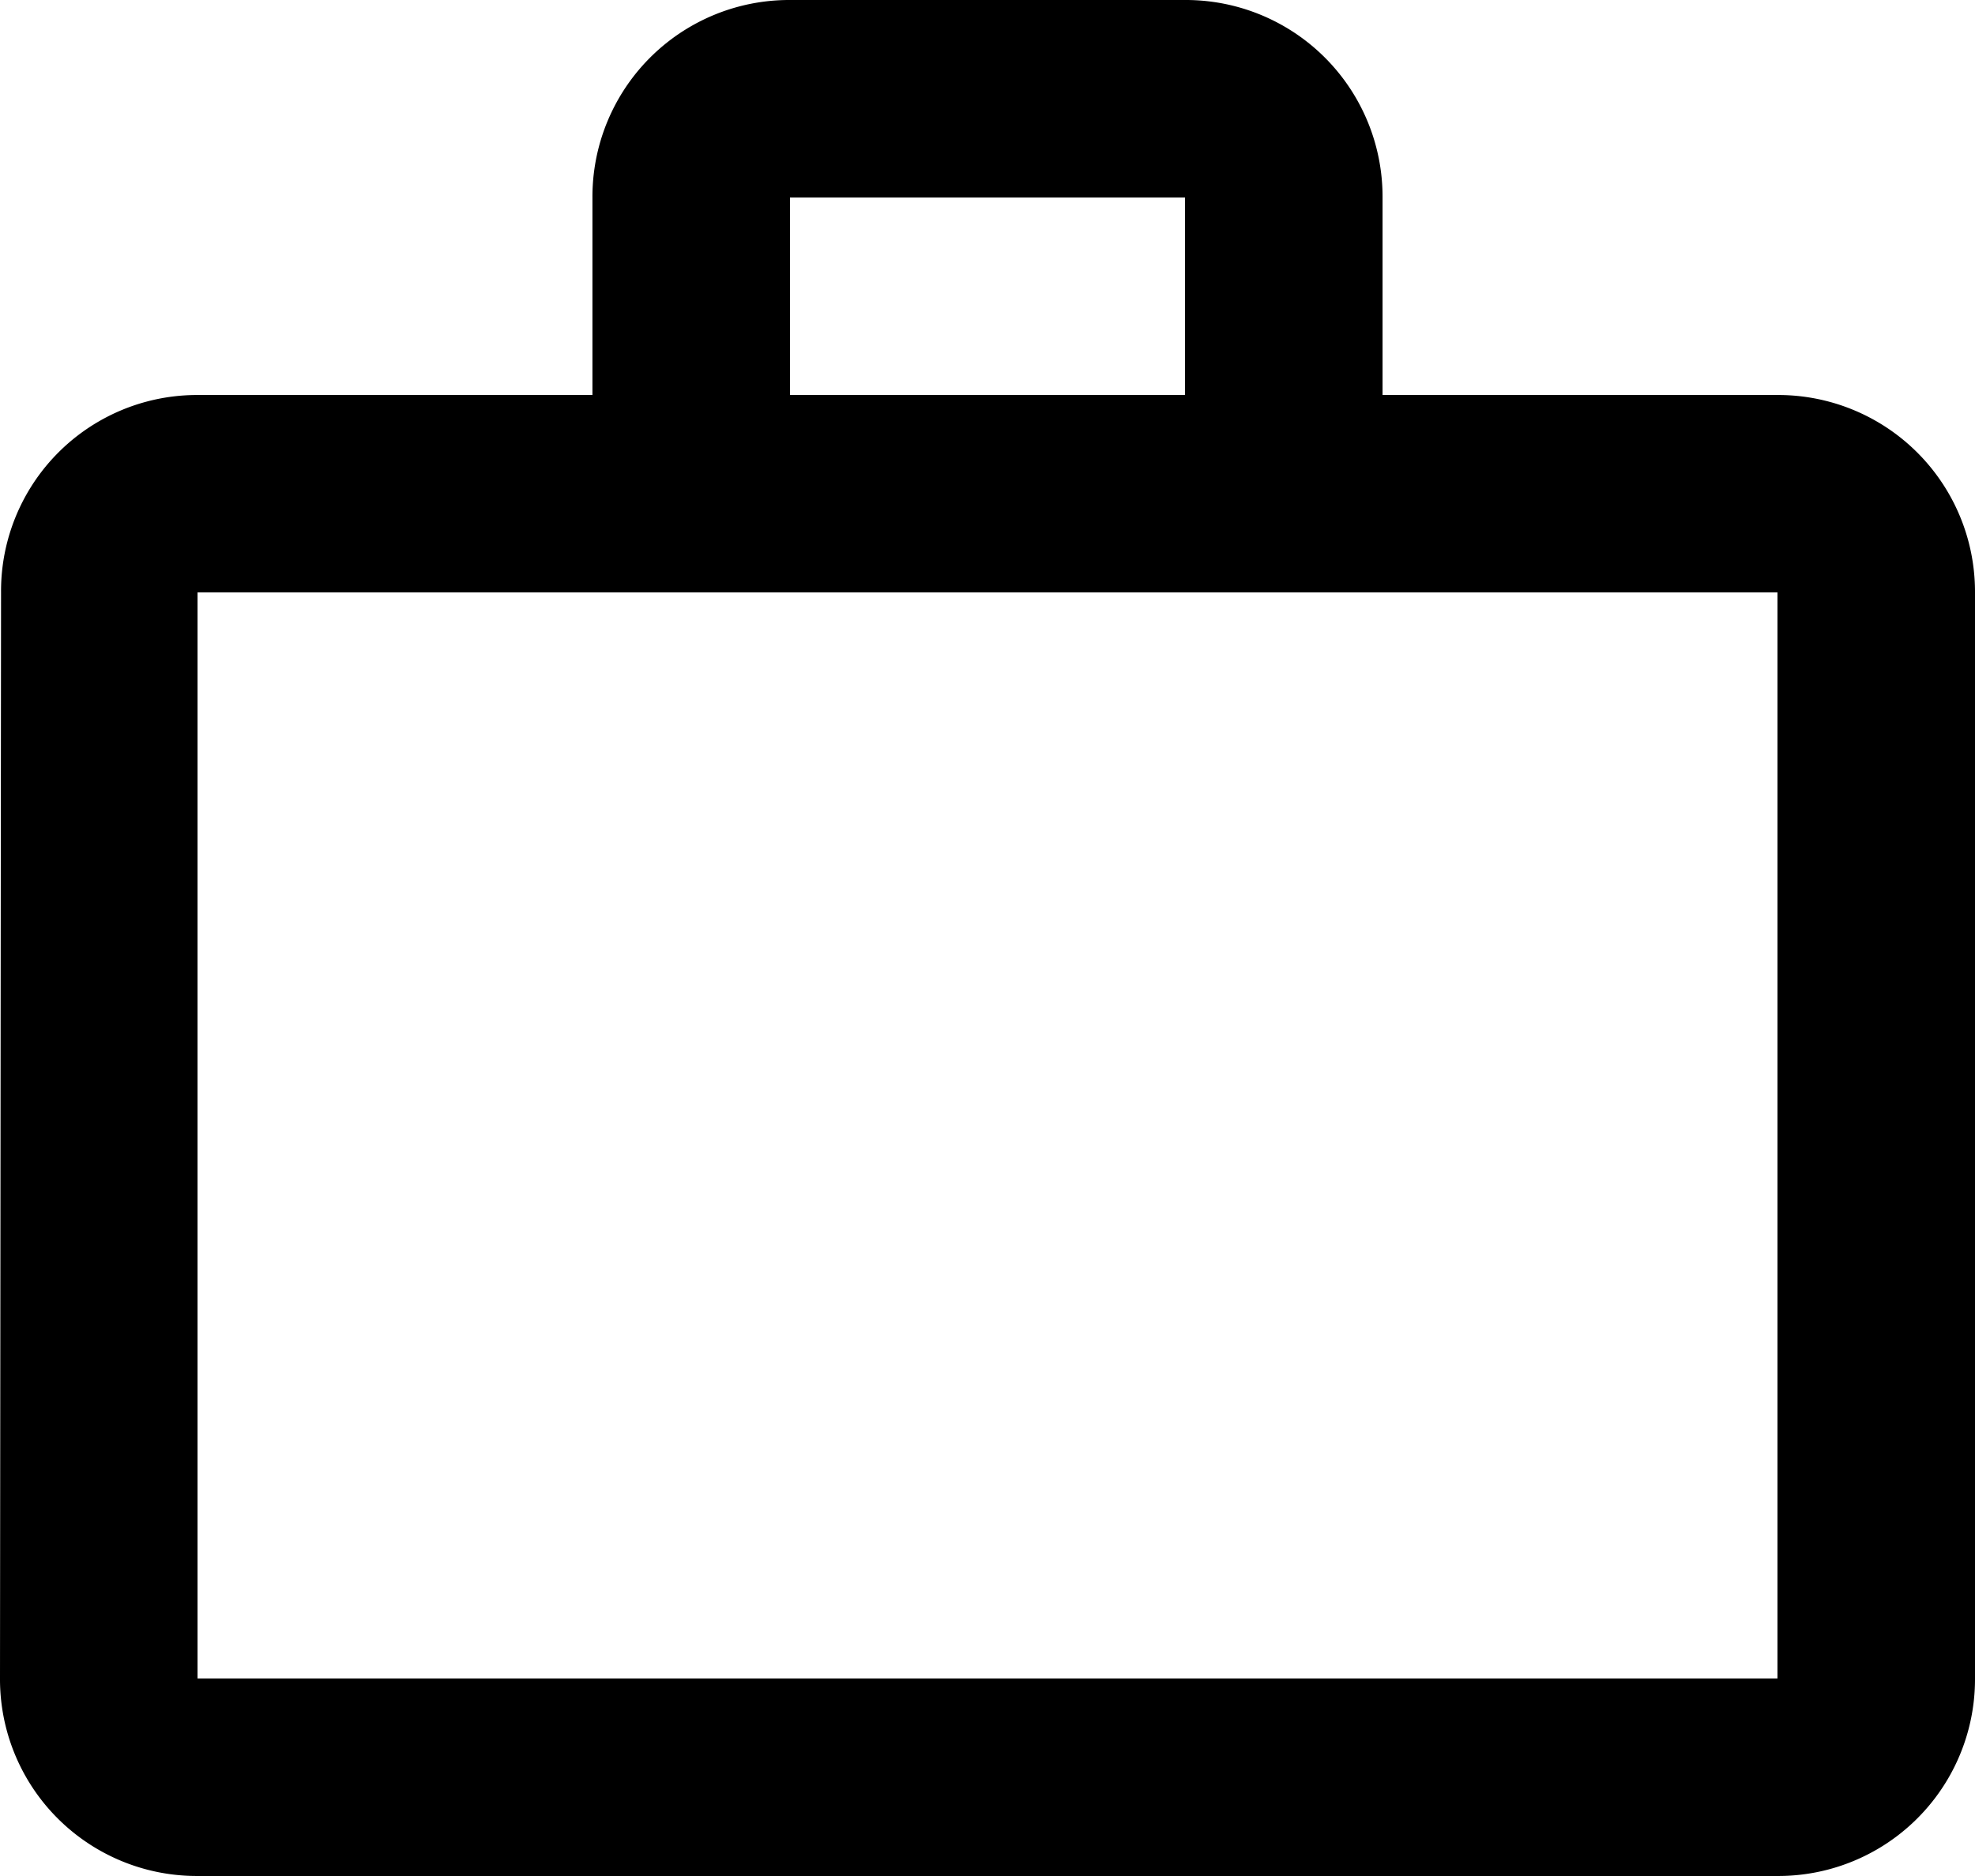 <svg xmlns="http://www.w3.org/2000/svg" width="13.158" height="12.5" viewBox="0 0 13.158 12.5">
  <path id="Jobs_activities" d="M9.895,4.632V3.316H7.263V4.632ZM3.316,5.947v7.237H13.842V5.947ZM13.842,4.632a1.311,1.311,0,0,1,1.316,1.316v7.237A1.311,1.311,0,0,1,13.842,14.5H3.316A1.311,1.311,0,0,1,2,13.184l.007-7.237A1.306,1.306,0,0,1,3.316,4.632H5.947V3.316A1.311,1.311,0,0,1,7.263,2H9.895a1.311,1.311,0,0,1,1.316,1.316V4.632Z" transform="translate(-2 -2)" />
</svg>
